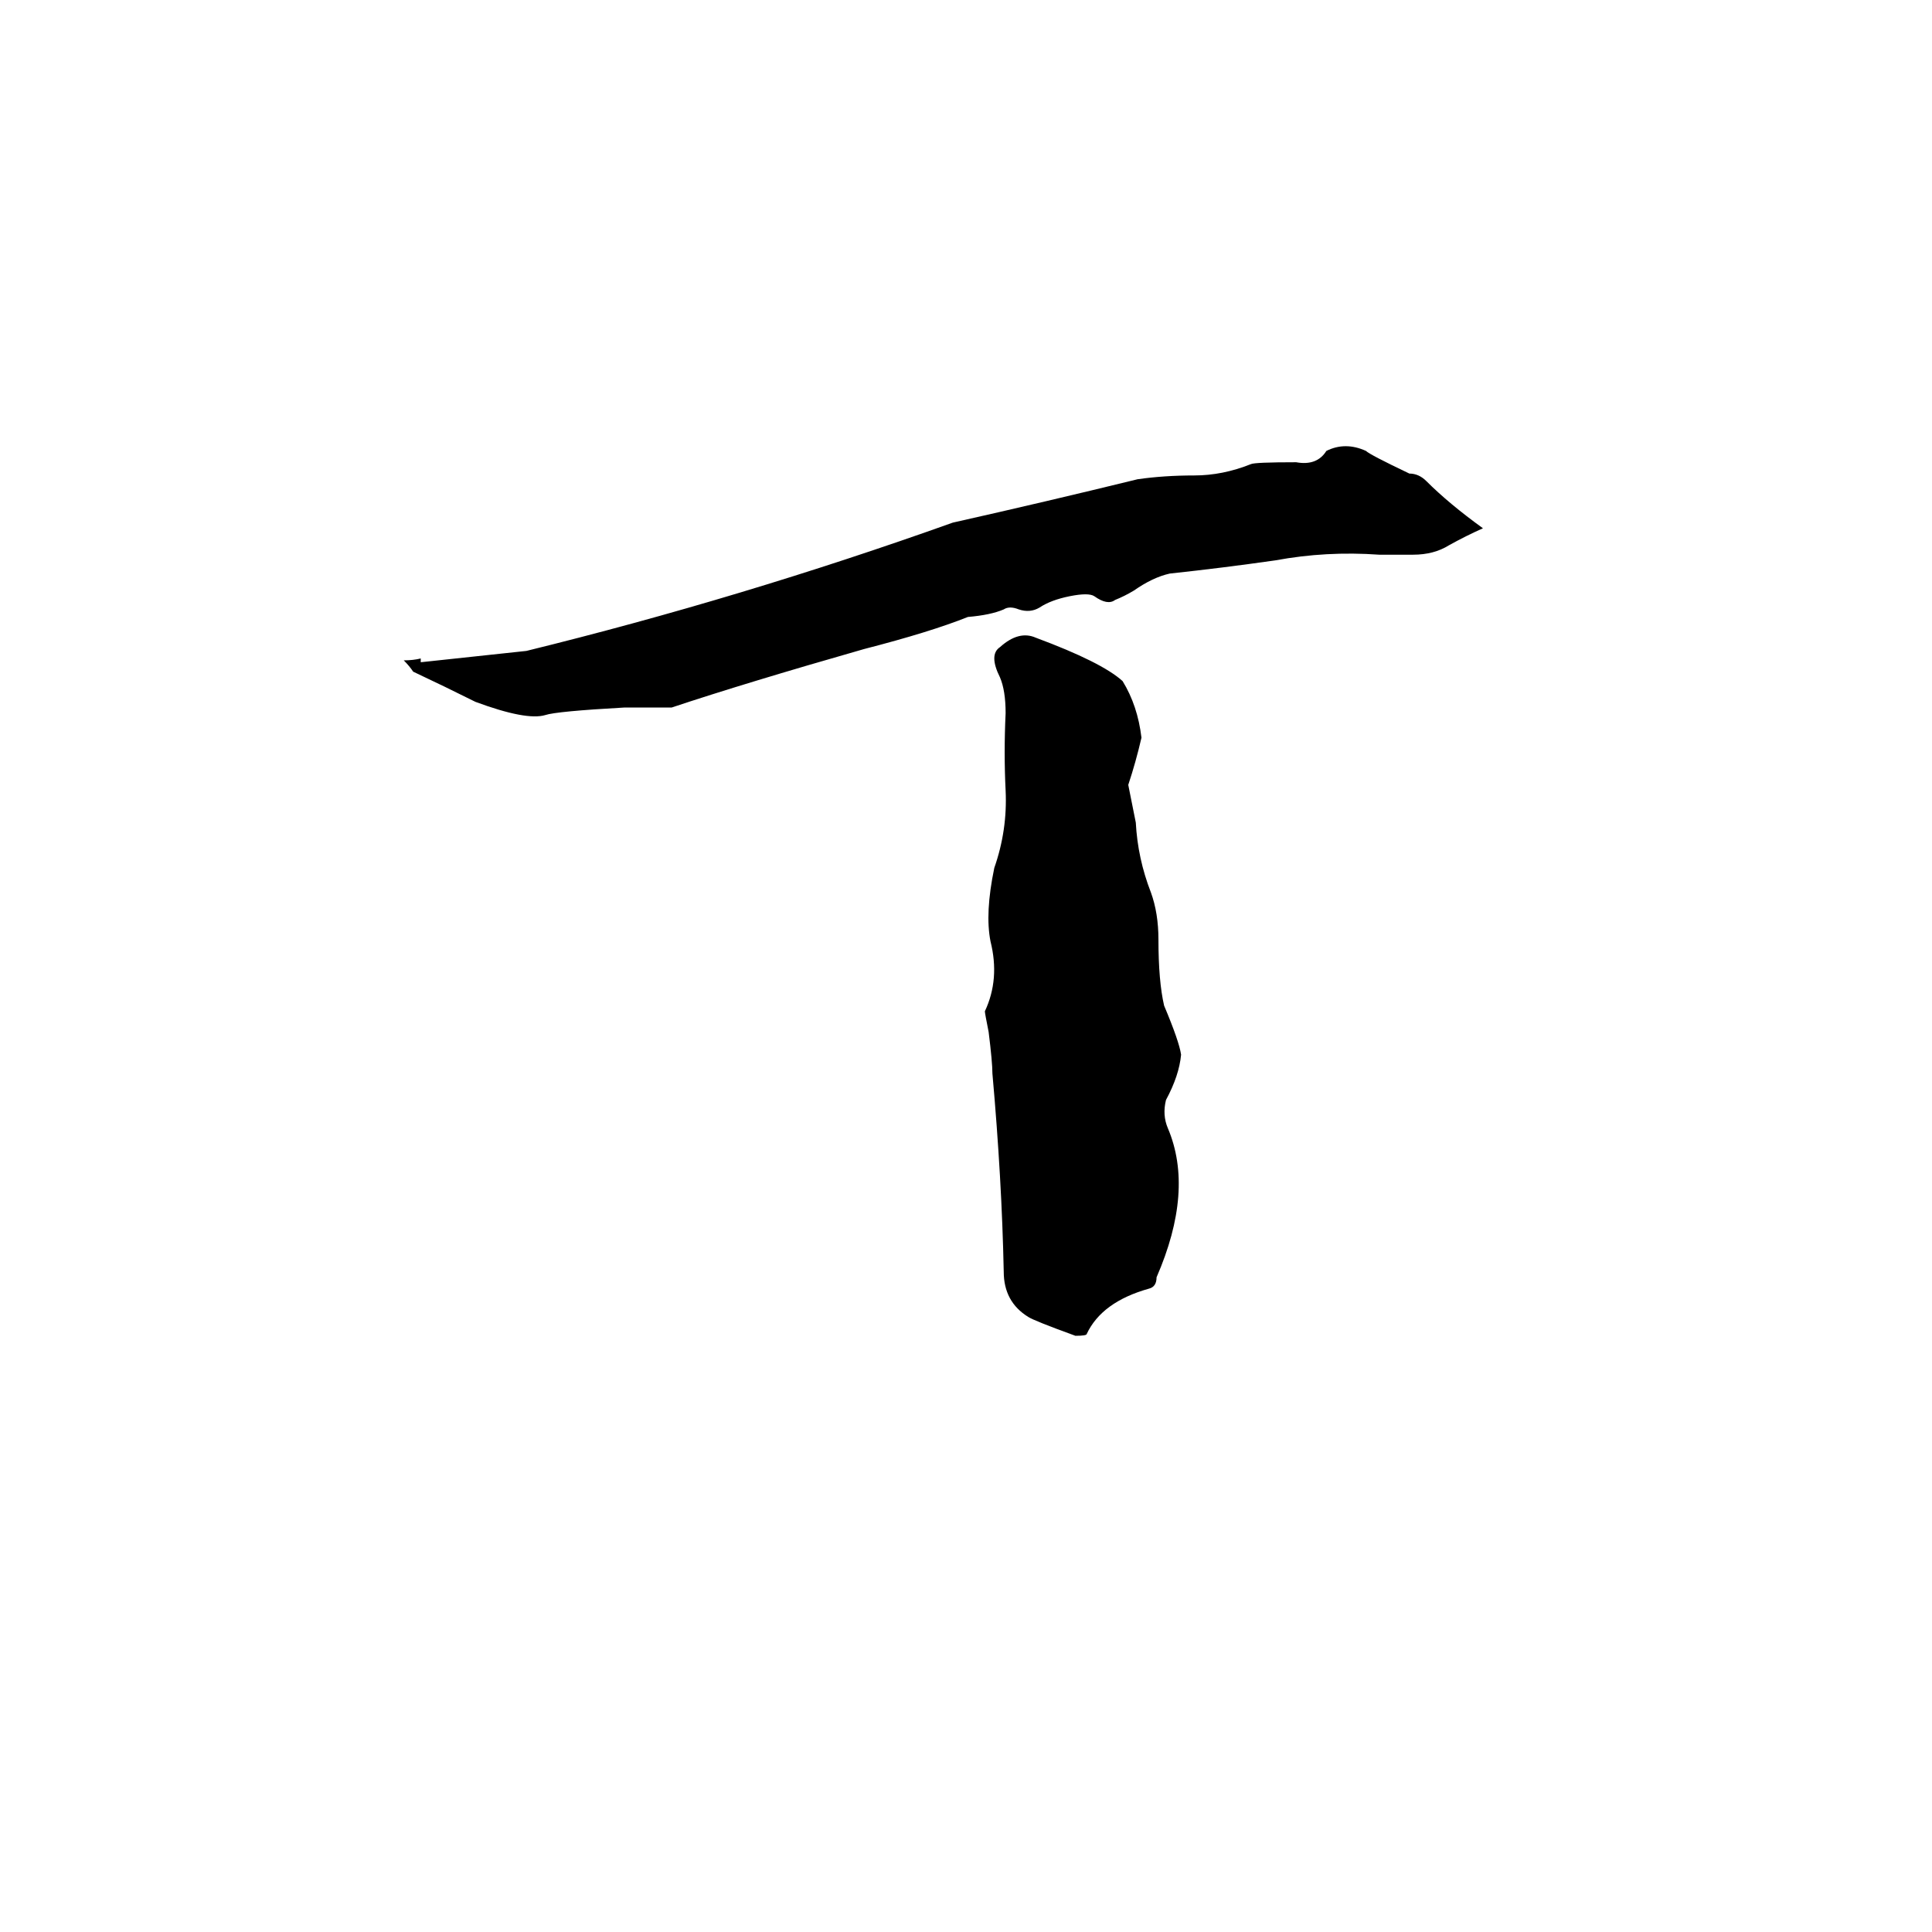 <svg xmlns="http://www.w3.org/2000/svg" viewBox="0 -800 1024 1024">
	<path fill="#000000" d="M289 -421Q279 -418 252 -428Q236 -436 219 -444Q217 -447 214 -450Q219 -450 223 -451V-449Q251 -452 279 -455Q393 -483 505 -523Q554 -534 603 -546Q617 -548 633 -548Q648 -548 663 -554Q665 -555 687 -555Q698 -553 703 -561Q713 -566 724 -561Q726 -559 747 -549Q752 -549 756 -545Q768 -533 786 -520Q777 -516 768 -511Q760 -506 749 -506Q740 -506 731 -506Q703 -508 676 -503Q648 -499 620 -496Q611 -494 601 -487Q596 -484 591 -482Q587 -479 580 -484Q577 -486 567 -484Q557 -482 551 -478Q546 -475 540 -477Q535 -479 532 -477Q525 -474 513 -473Q493 -465 458 -456Q395 -438 356 -425Q344 -425 331 -425Q295 -423 289 -421ZM570 -92Q548 -100 545 -102Q532 -110 532 -126Q531 -175 526 -231Q526 -237 524 -253Q522 -263 522 -264Q530 -281 525 -301Q522 -316 527 -340Q534 -360 533 -381Q532 -401 533 -422Q533 -434 530 -441Q524 -453 530 -457Q540 -466 549 -462Q584 -449 595 -439Q603 -426 605 -409Q602 -396 598 -384Q600 -374 602 -364Q603 -345 610 -327Q614 -316 614 -302Q614 -280 617 -267Q625 -248 626 -241Q625 -230 618 -217Q616 -209 619 -202Q633 -169 613 -123Q613 -118 609 -117Q584 -110 576 -93Q576 -92 570 -92Z"/>
</svg>